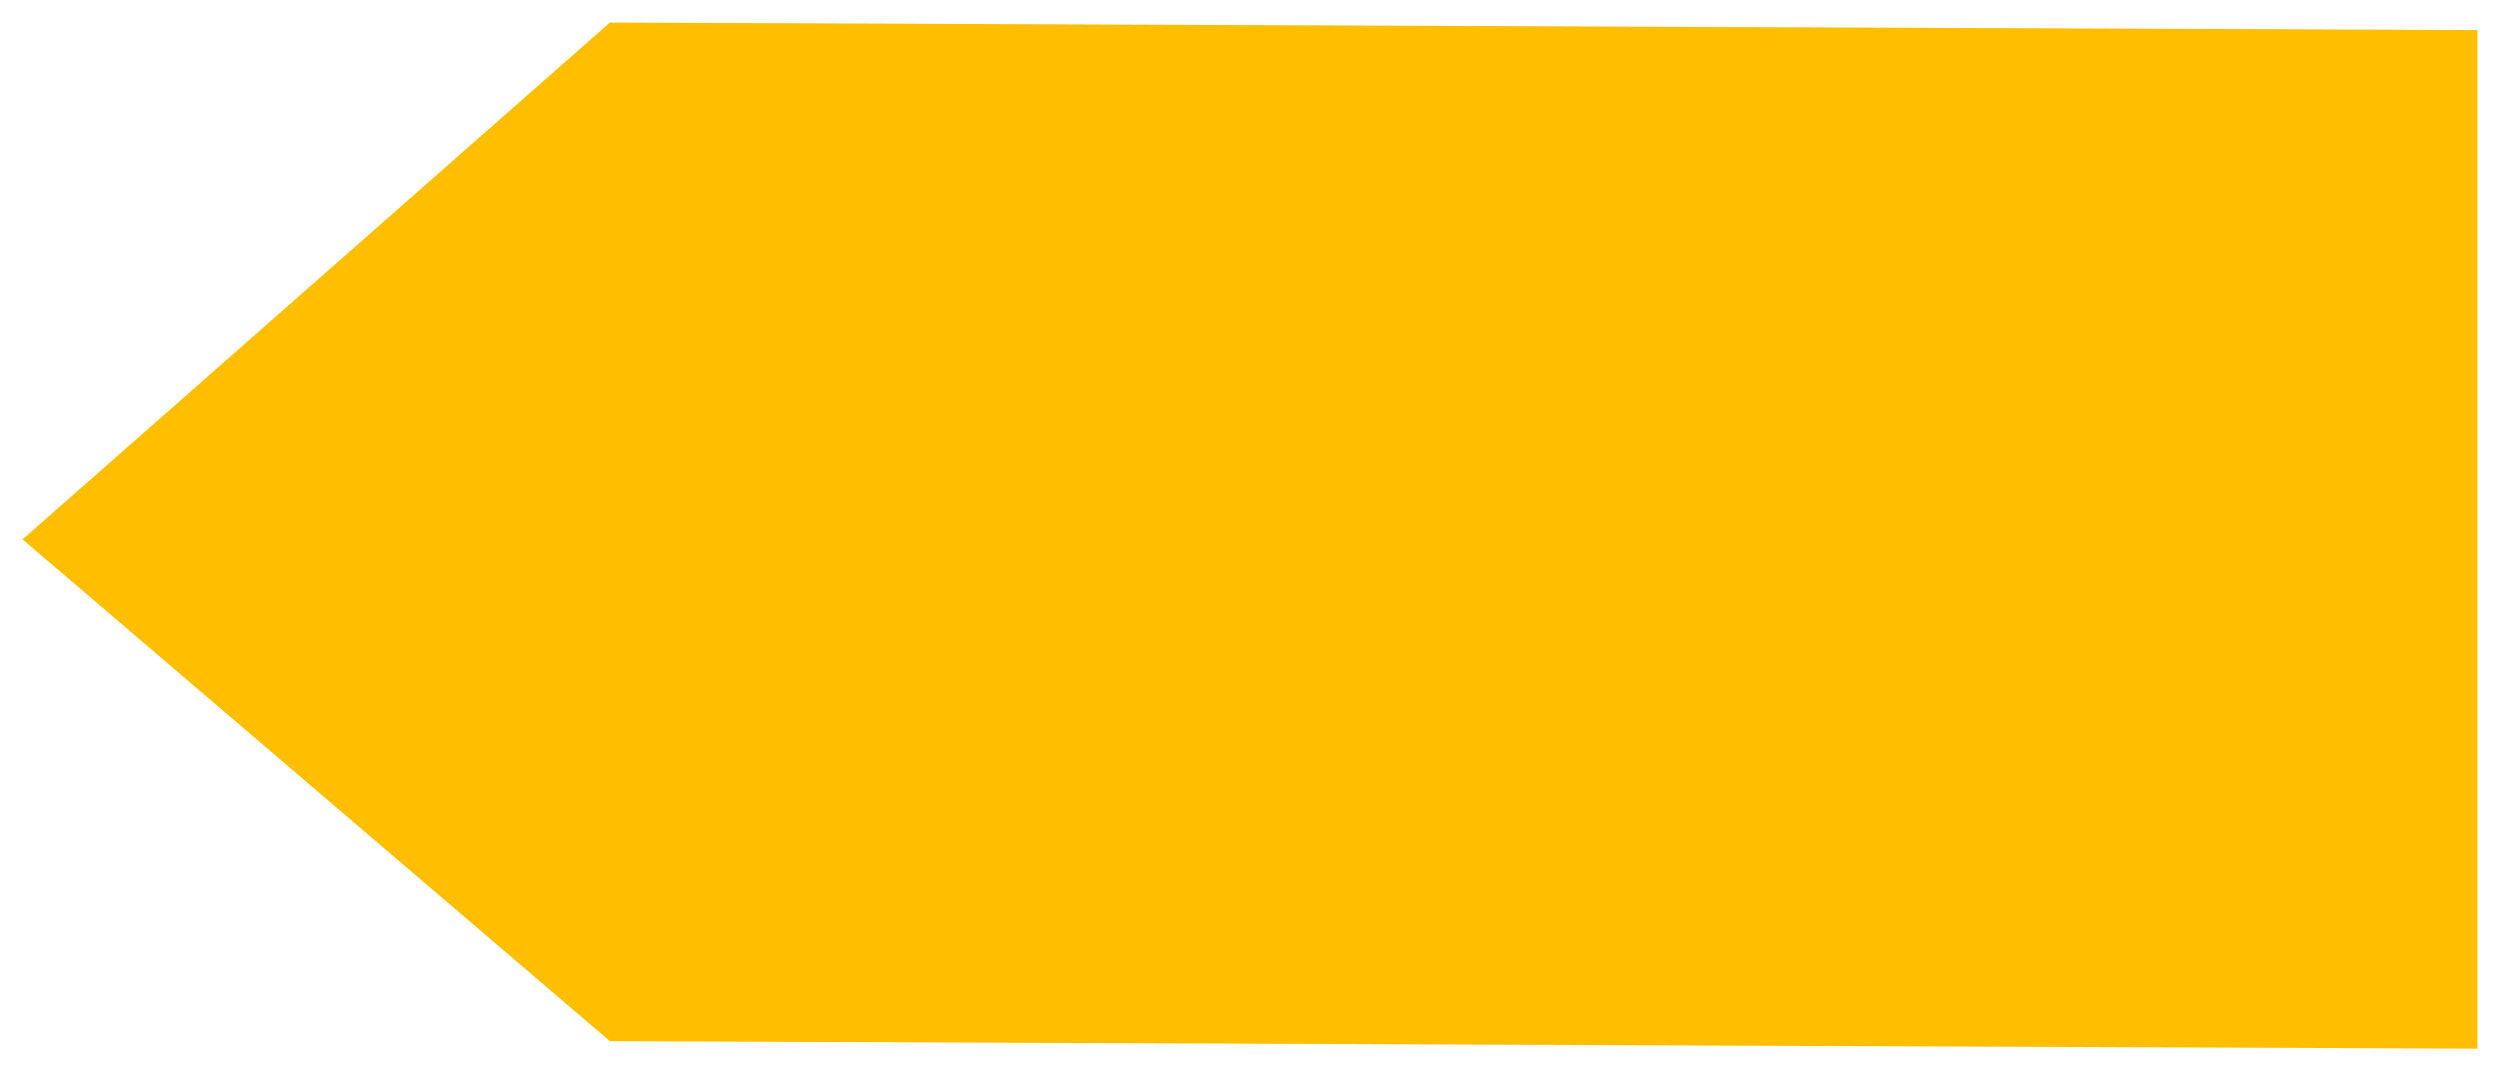 <?xml version="1.0" encoding="UTF-8" standalone="no"?>
<!-- Created with Inkscape (http://www.inkscape.org/) -->

<svg
   xmlns:dc="http://purl.org/dc/elements/1.1/"
   xmlns:cc="http://creativecommons.org/ns#"
   xmlns:rdf="http://www.w3.org/1999/02/22-rdf-syntax-ns#"
   xmlns:svg="http://www.w3.org/2000/svg"
   xmlns="http://www.w3.org/2000/svg"
   xmlns:sodipodi="http://sodipodi.sourceforge.net/DTD/sodipodi-0.dtd"
   xmlns:inkscape="http://www.inkscape.org/namespaces/inkscape"
   width="231.418"
   height="99.158"
   id="svg2"
   version="1.1"
   inkscape:version="0.48.5 r10040"
   sodipodi:docname="New document 1">
  <defs
     id="defs4" />
  <sodipodi:namedview
     id="base"
     pagecolor="#ffffff"
     bordercolor="#666666"
     borderopacity="1.0"
     inkscape:pageopacity="0.0"
     inkscape:pageshadow="2"
     inkscape:zoom="1.4347328"
     inkscape:cx="120.65903"
     inkscape:cy="38.881958"
     inkscape:document-units="px"
     inkscape:current-layer="layer1"
     showgrid="false"
     fit-margin-top="0"
     fit-margin-left="0"
     fit-margin-right="0"
     fit-margin-bottom="0"
     inkscape:window-width="997"
     inkscape:window-height="636"
     inkscape:window-x="0"
     inkscape:window-y="0"
     inkscape:window-maximized="0" />
  <g
     inkscape:label="Layer 1"
     inkscape:groupmode="layer"
     id="layer1"
     transform="translate(-172.198,-178.149)">
    <path
       style="fill:#ffbf00;fill-opacity:1;stroke:none;stroke-width:4.175;stroke-linecap:round;stroke-linejoin:miter;stroke-miterlimit:4;stroke-opacity:1;stroke-dashoffset:0"
       d="m 228.651,180.237 172.878,0.697 0,94.286 -172.878,-0.697 -54.366,-46.446 z"
       id="rect2985"
       inkscape:connector-curvature="0"
       sodipodi:nodetypes="cccccc" />
  </g>
</svg>
